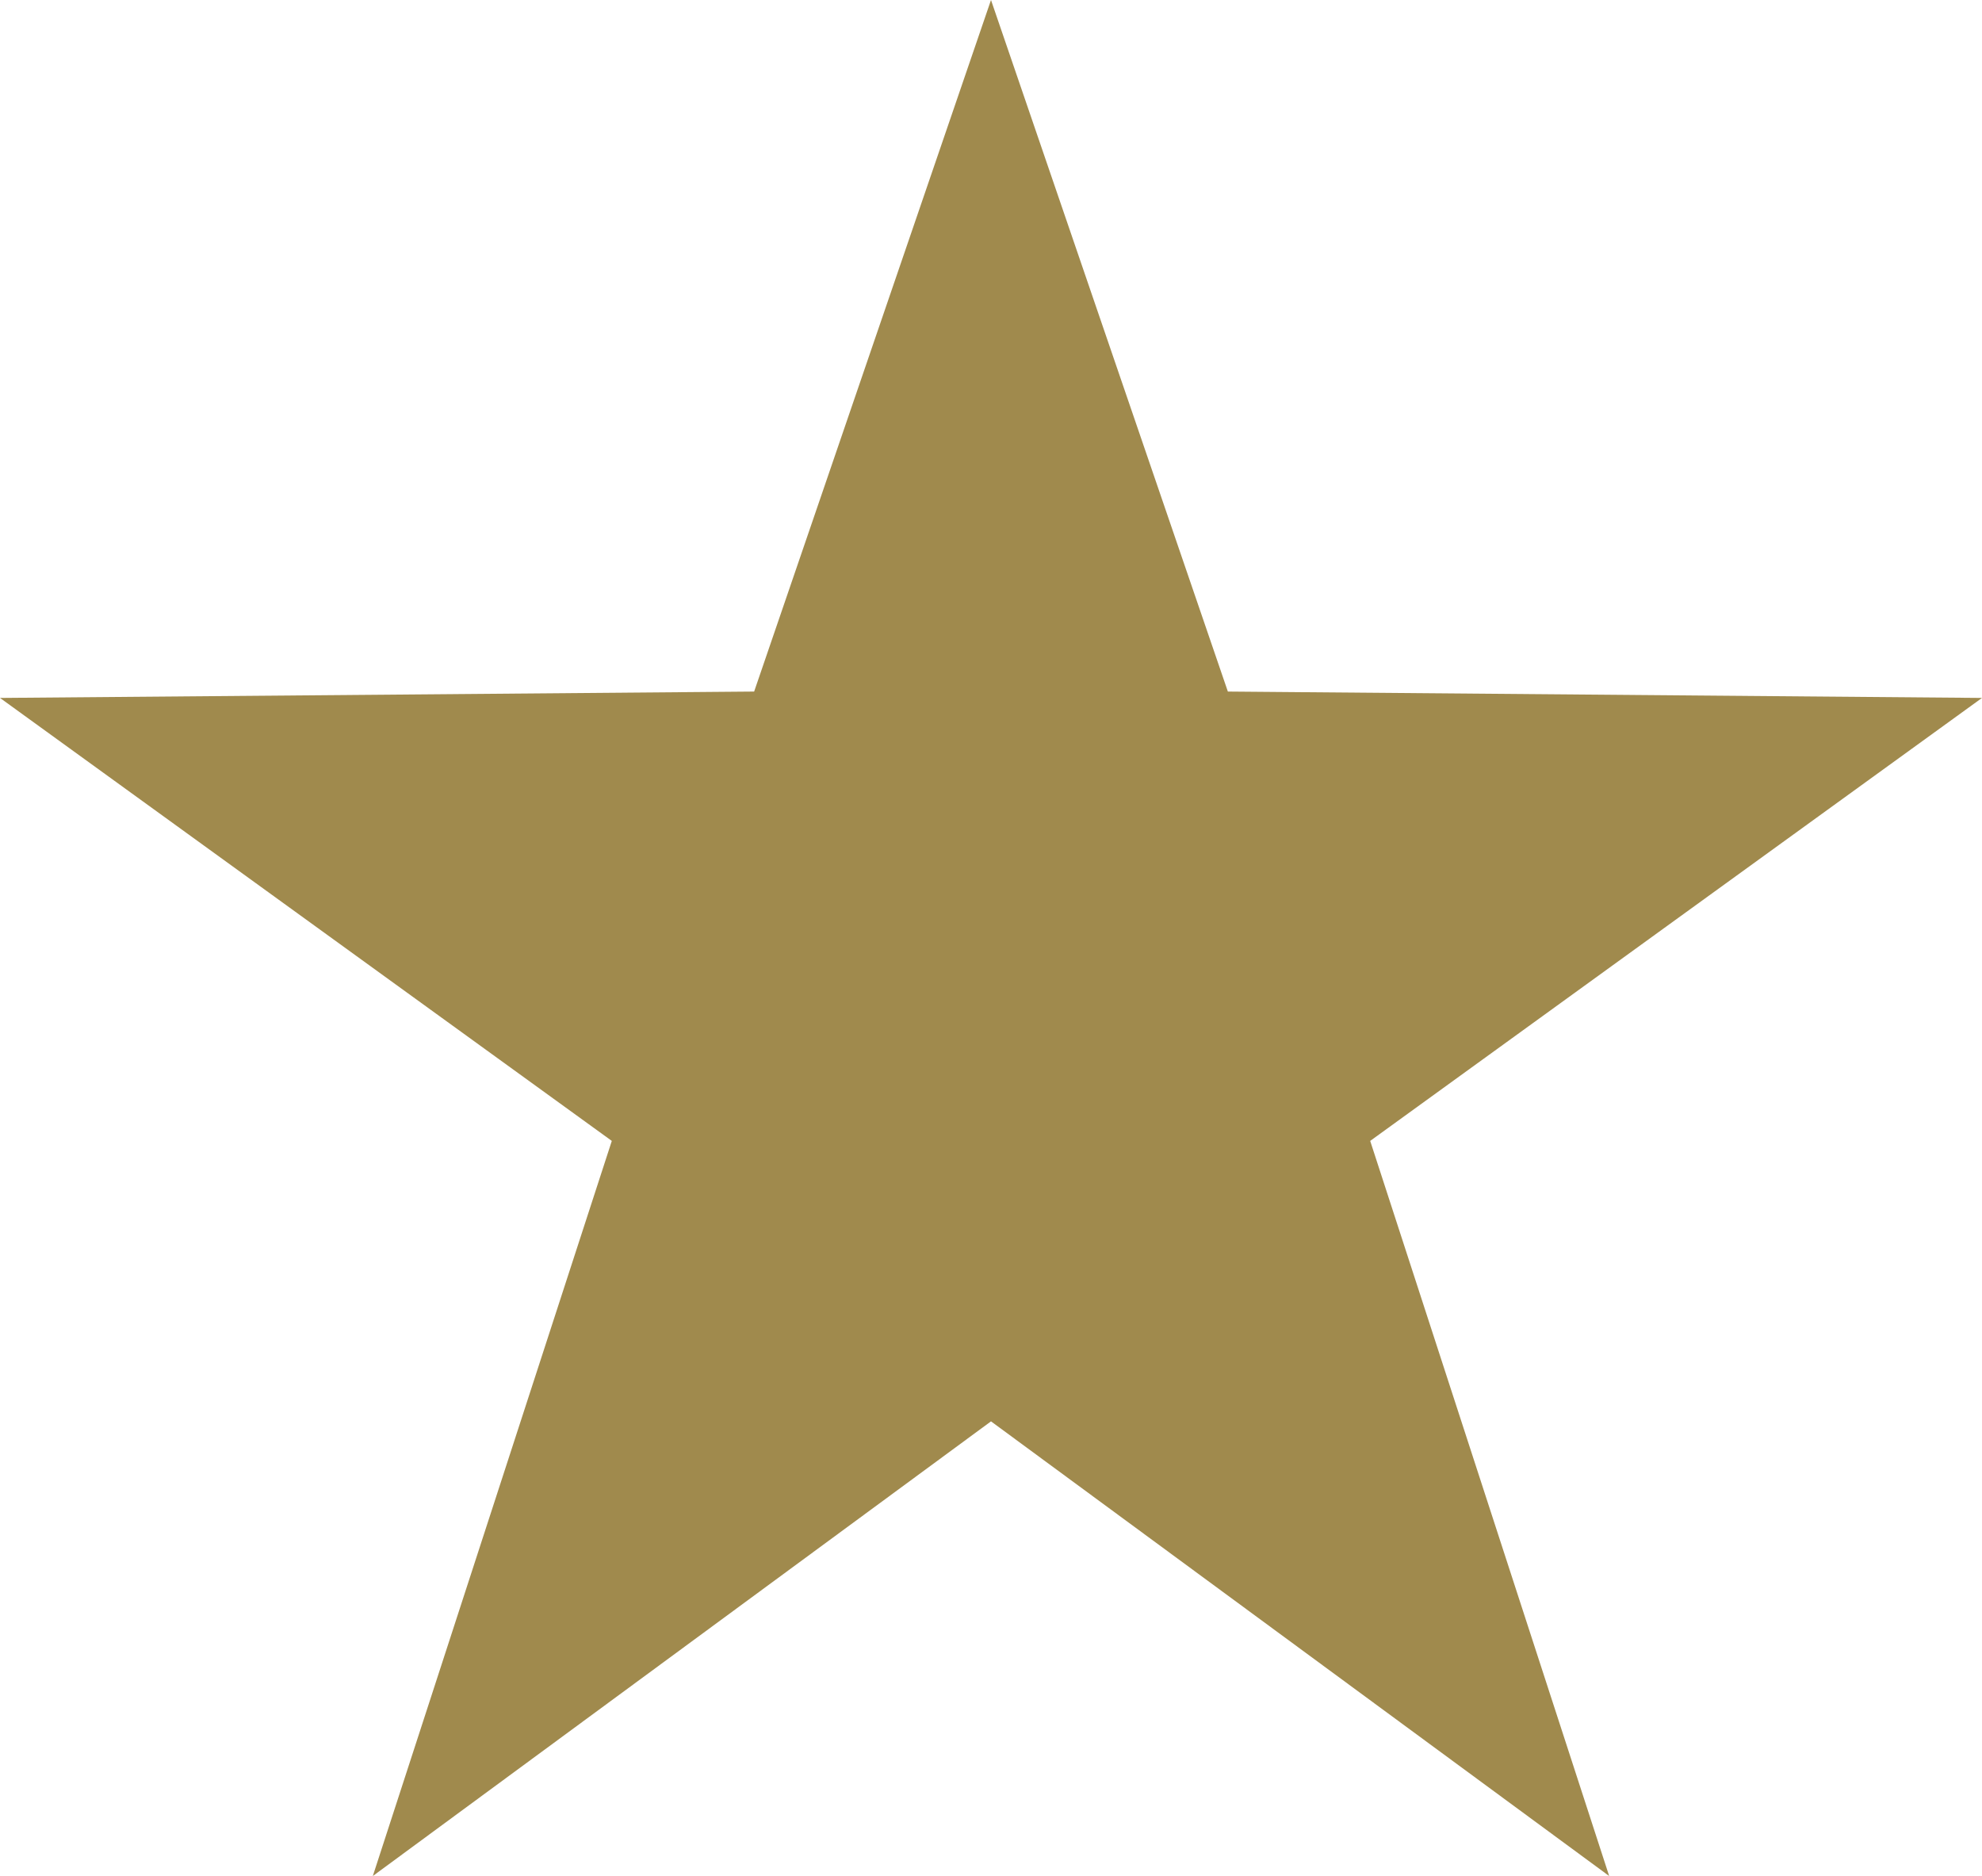 <svg id="Layer_1" data-name="Layer 1" xmlns="http://www.w3.org/2000/svg" viewBox="0 0 18.66 17.66"><defs><style>.cls-1{fill:#a08a4d;}</style></defs><title>symbol</title><polygon class="cls-1" points="18.66 6.57 11.56 6.51 9.33 0 7.1 6.51 0 6.57 5.76 10.74 3.51 17.66 9.33 13.38 15.15 17.66 12.9 10.74 18.66 6.57"/></svg>